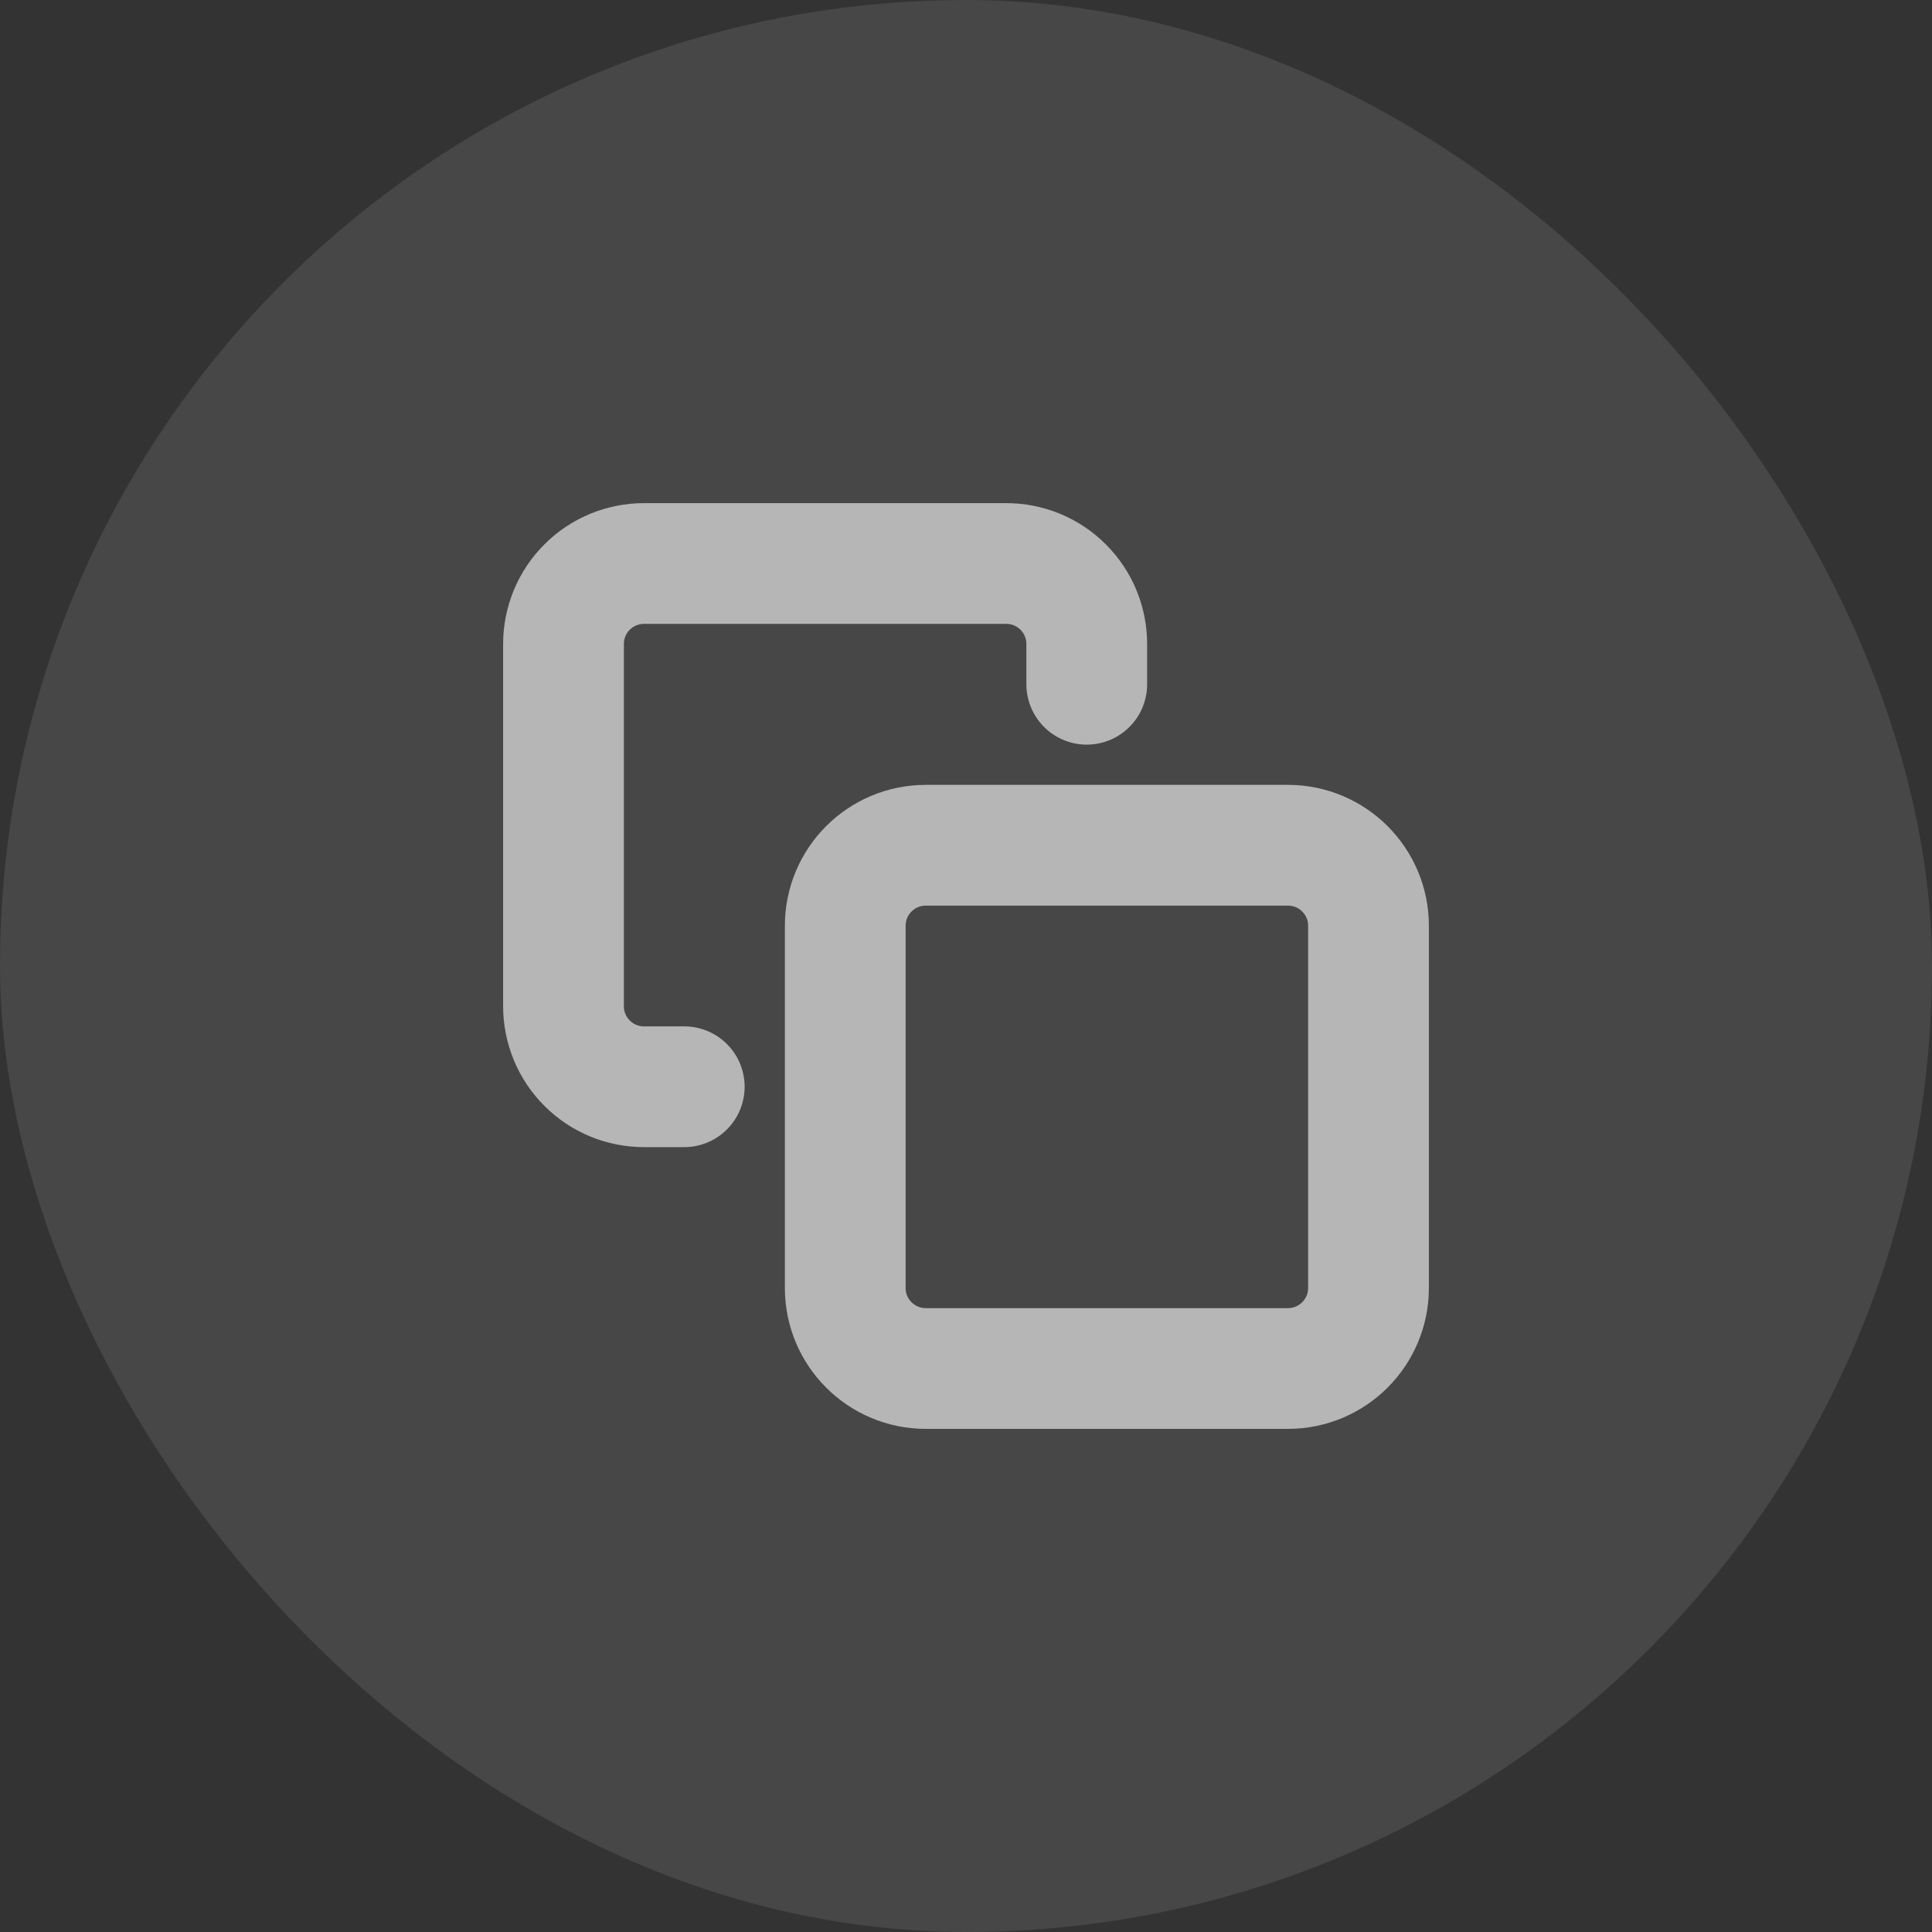 <svg width="24" height="24" viewBox="0 0 24 24" fill="none" xmlns="http://www.w3.org/2000/svg">
<rect x="0" y="0" width="24" height="24" fill="#333333" stroke="none"/>
<rect width="24" height="24" rx="12" fill="white" fill-opacity="0.1"/>
<g clip-path="url(#clip0_502_20384)">
<path d="M8.5 13.5H8C7.735 13.5 7.48 13.395 7.293 13.207C7.105 13.02 7 12.765 7 12.5V8C7 7.735 7.105 7.48 7.293 7.293C7.48 7.105 7.735 7 8 7H12.5C12.765 7 13.02 7.105 13.207 7.293C13.395 7.48 13.5 7.735 13.5 8V8.5M11.5 10.5H16C16.552 10.5 17 10.948 17 11.5V16C17 16.552 16.552 17 16 17H11.5C10.948 17 10.5 16.552 10.5 16V11.5C10.5 10.948 10.948 10.5 11.5 10.5Z" stroke="#B6B6B6" stroke-width="1.5" stroke-linecap="round" stroke-linejoin="round"/>
</g>
<defs>
<clipPath id="clip0_502_20384">
<rect width="12" height="12" fill="white" transform="translate(6 6)"/>
</clipPath>
</defs>
</svg>
